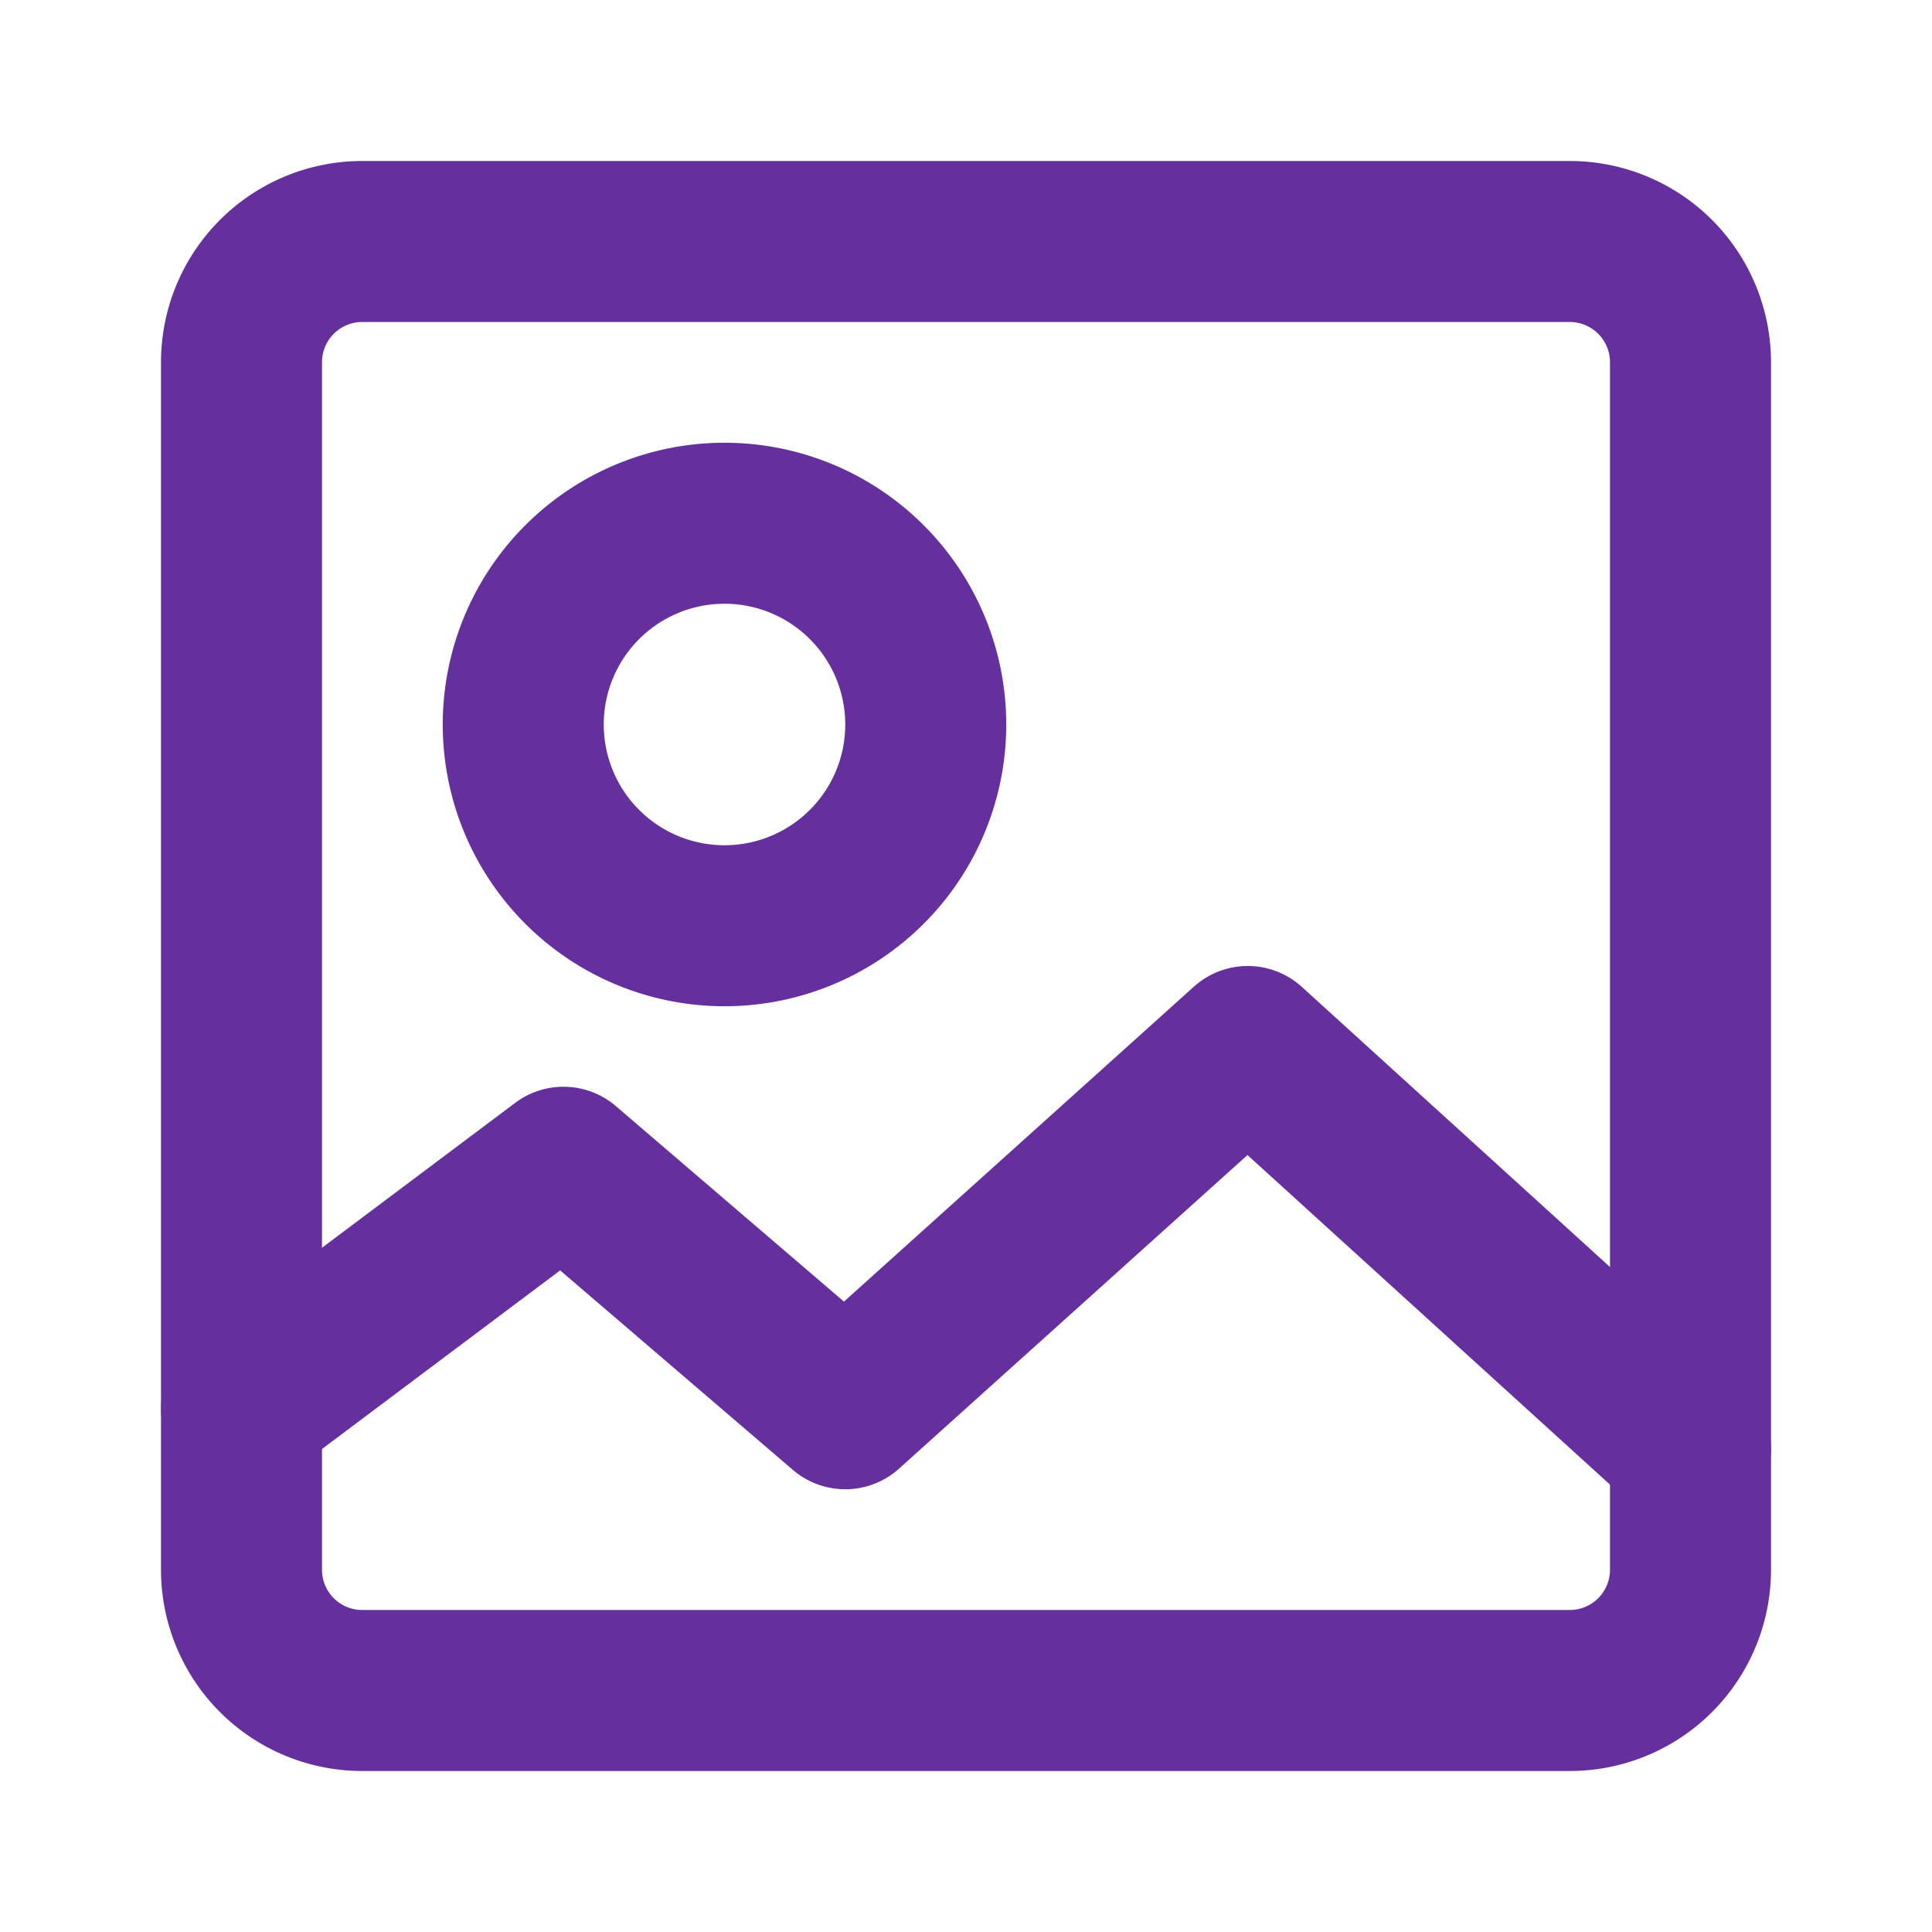 <svg xmlns="http://www.w3.org/2000/svg" width="1em" height="1em" viewBox="0 0 48 48"><g fill="none" stroke="#652f9e" stroke-linecap="round" stroke-linejoin="round" stroke-width="4"><path d="M39 6H9a3 3 0 0 0-3 3v30a3 3 0 0 0 3 3h30a3 3 0 0 0 3-3V9a3 3 0 0 0-3-3Z"/><path d="M18 23a5 5 0 1 0 0-10a5 5 0 0 0 0 10Zm24 13L31 26l-10 9l-7-6l-8 6"/></g></svg>